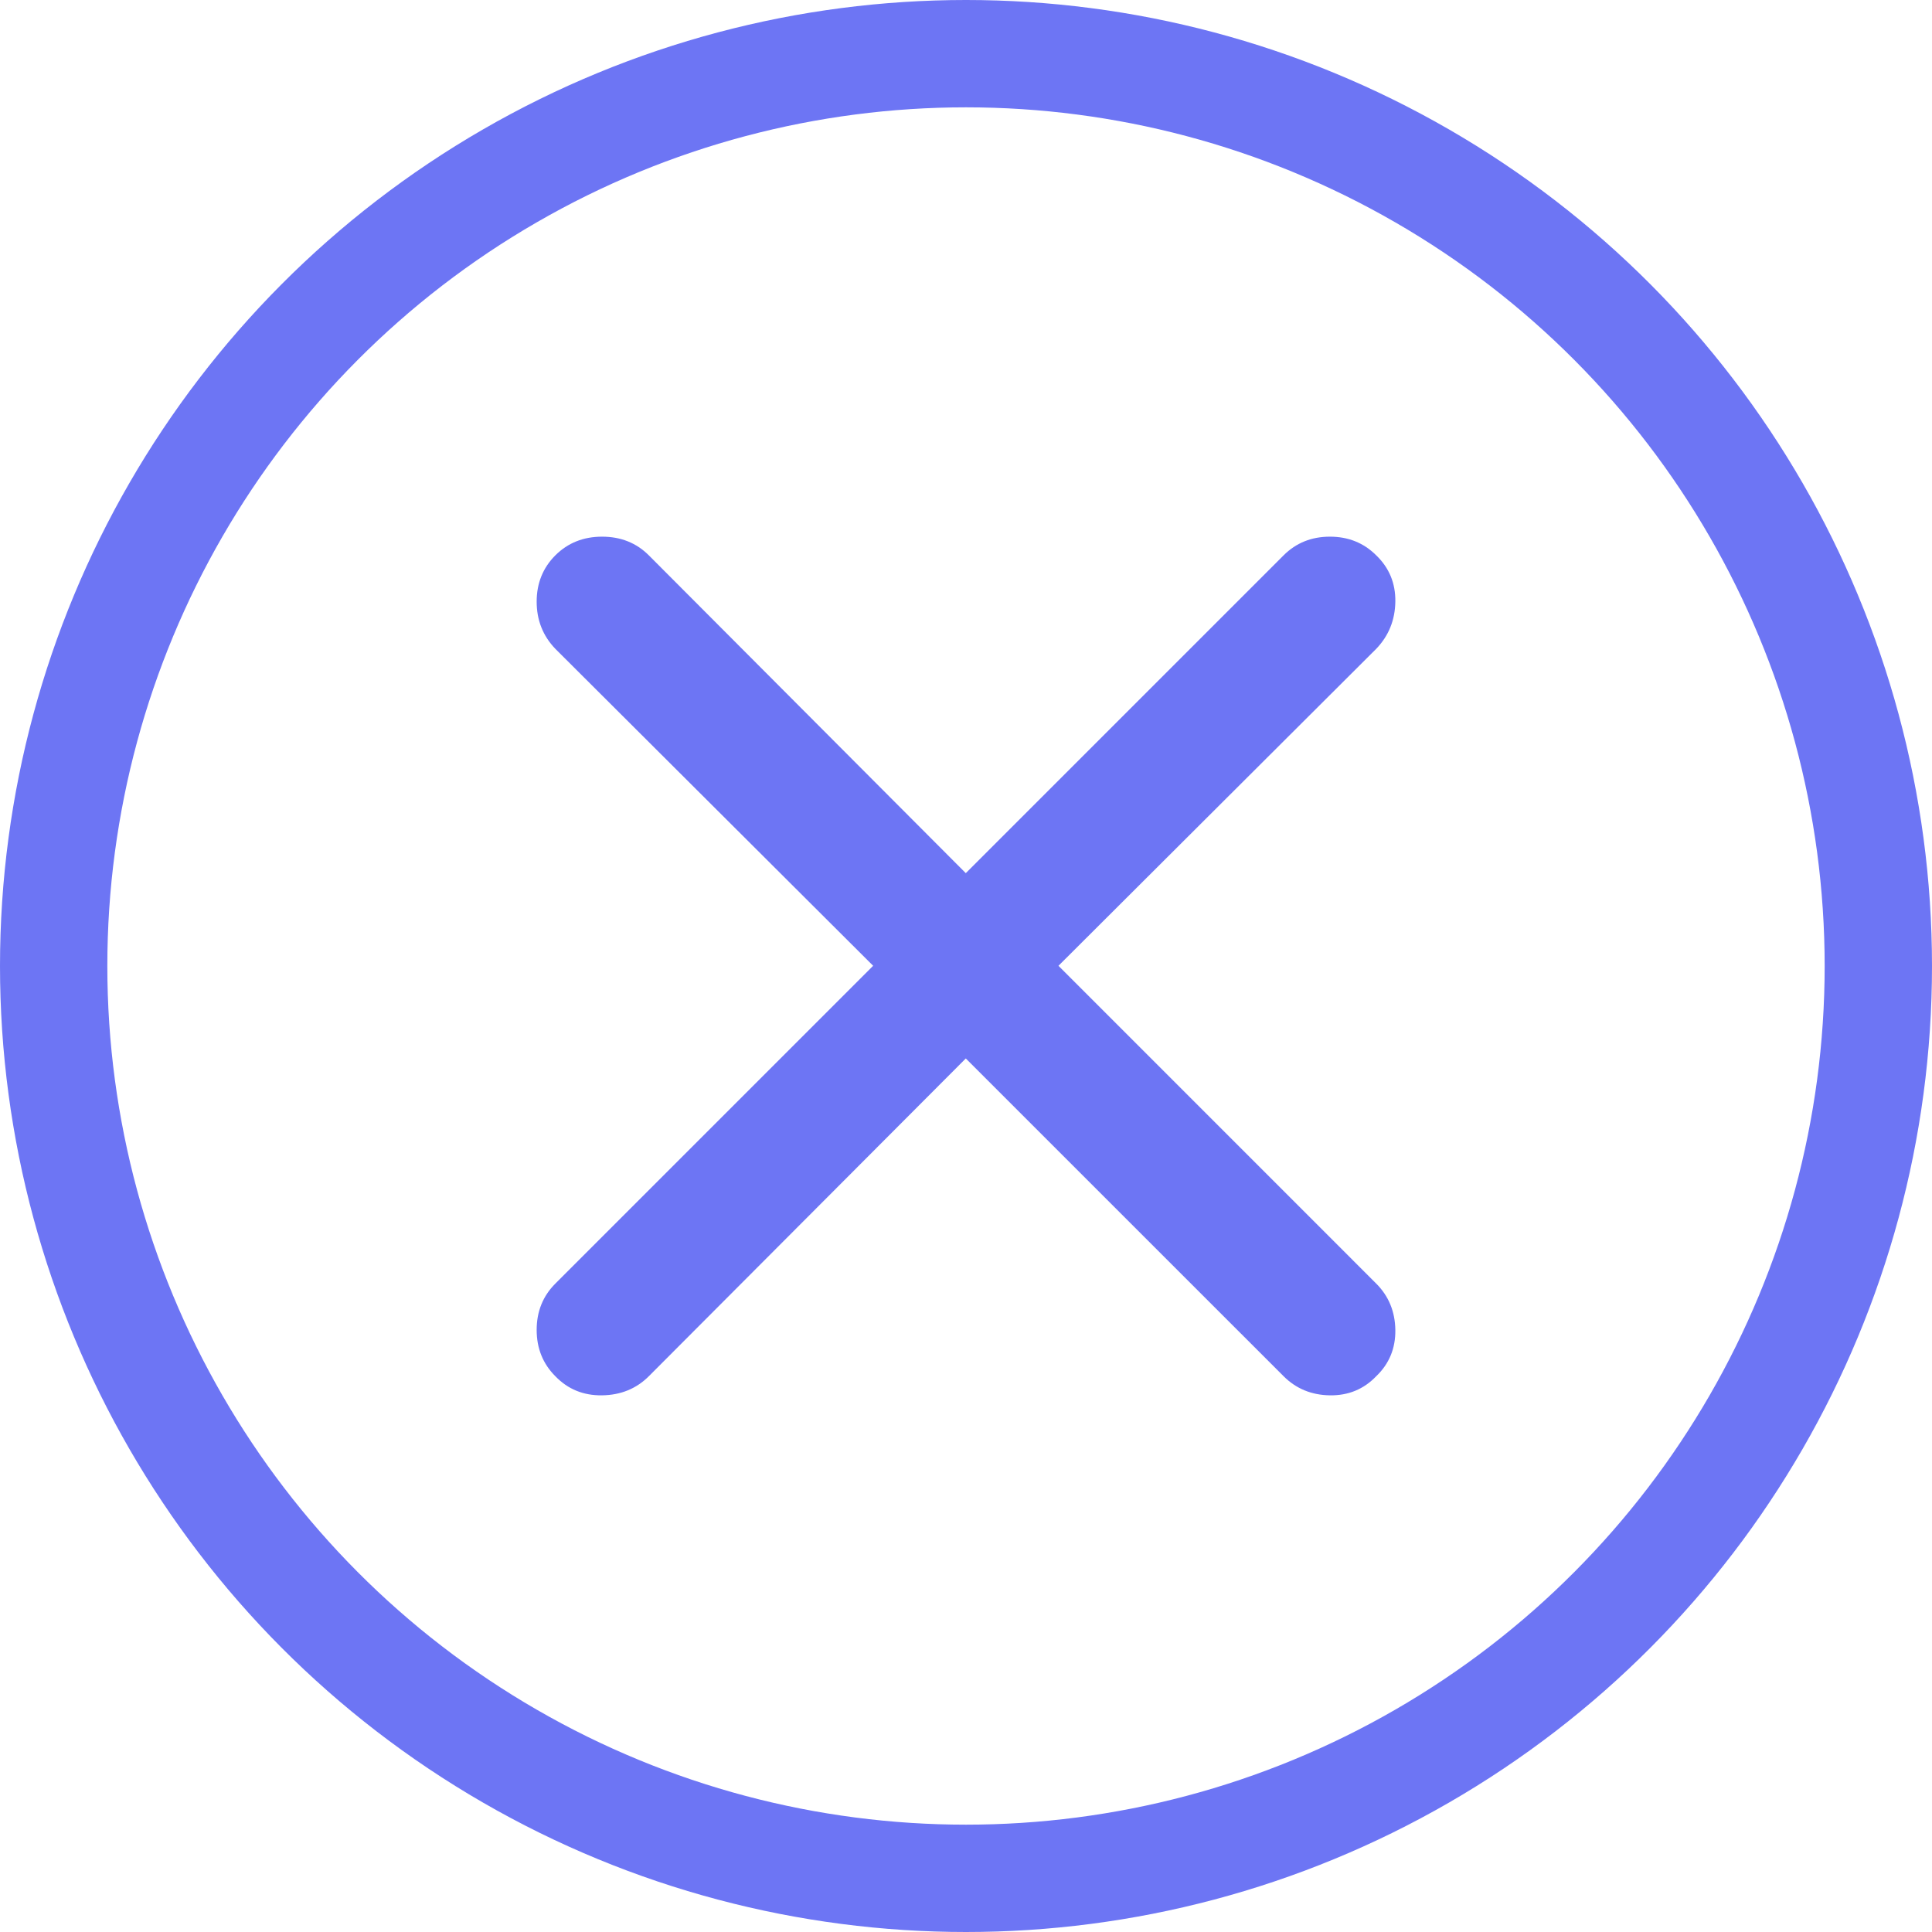 <svg width="36" height="36" viewBox="0 0 36 36" fill="none" xmlns="http://www.w3.org/2000/svg">
<circle cx="18" cy="18" r="17" stroke="#6D75F4" stroke-width="2"/>
<g clip-path="url(#clip0_7706_156720)">
<path d="M10.348 25.644C10.581 25.886 10.871 26.005 11.219 26C11.567 25.995 11.858 25.876 12.09 25.644L17.996 19.723L23.918 25.644C24.15 25.876 24.438 25.995 24.781 26C25.124 26.005 25.412 25.886 25.644 25.644C25.886 25.412 26.005 25.124 26 24.781C25.995 24.438 25.876 24.15 25.644 23.918L19.723 17.996L25.644 12.09C25.876 11.848 25.995 11.555 26 11.211C26.005 10.868 25.886 10.581 25.644 10.348C25.412 10.116 25.124 10 24.781 10C24.438 10 24.15 10.116 23.918 10.348L17.996 16.27L12.09 10.348C11.858 10.116 11.567 10 11.219 10C10.871 10 10.581 10.116 10.348 10.348C10.116 10.581 10 10.868 10 11.211C10 11.555 10.116 11.848 10.348 12.09L16.27 17.996L10.348 23.918C10.116 24.15 10 24.438 10 24.781C10 25.124 10.116 25.412 10.348 25.644Z" fill="#6D75F4"/>
</g>
<defs>
<clipPath id="clip0_7706_156720">
<rect width="16" height="16" fill="white" transform="translate(10 10)"/>
</clipPath>
</defs>
</svg>
